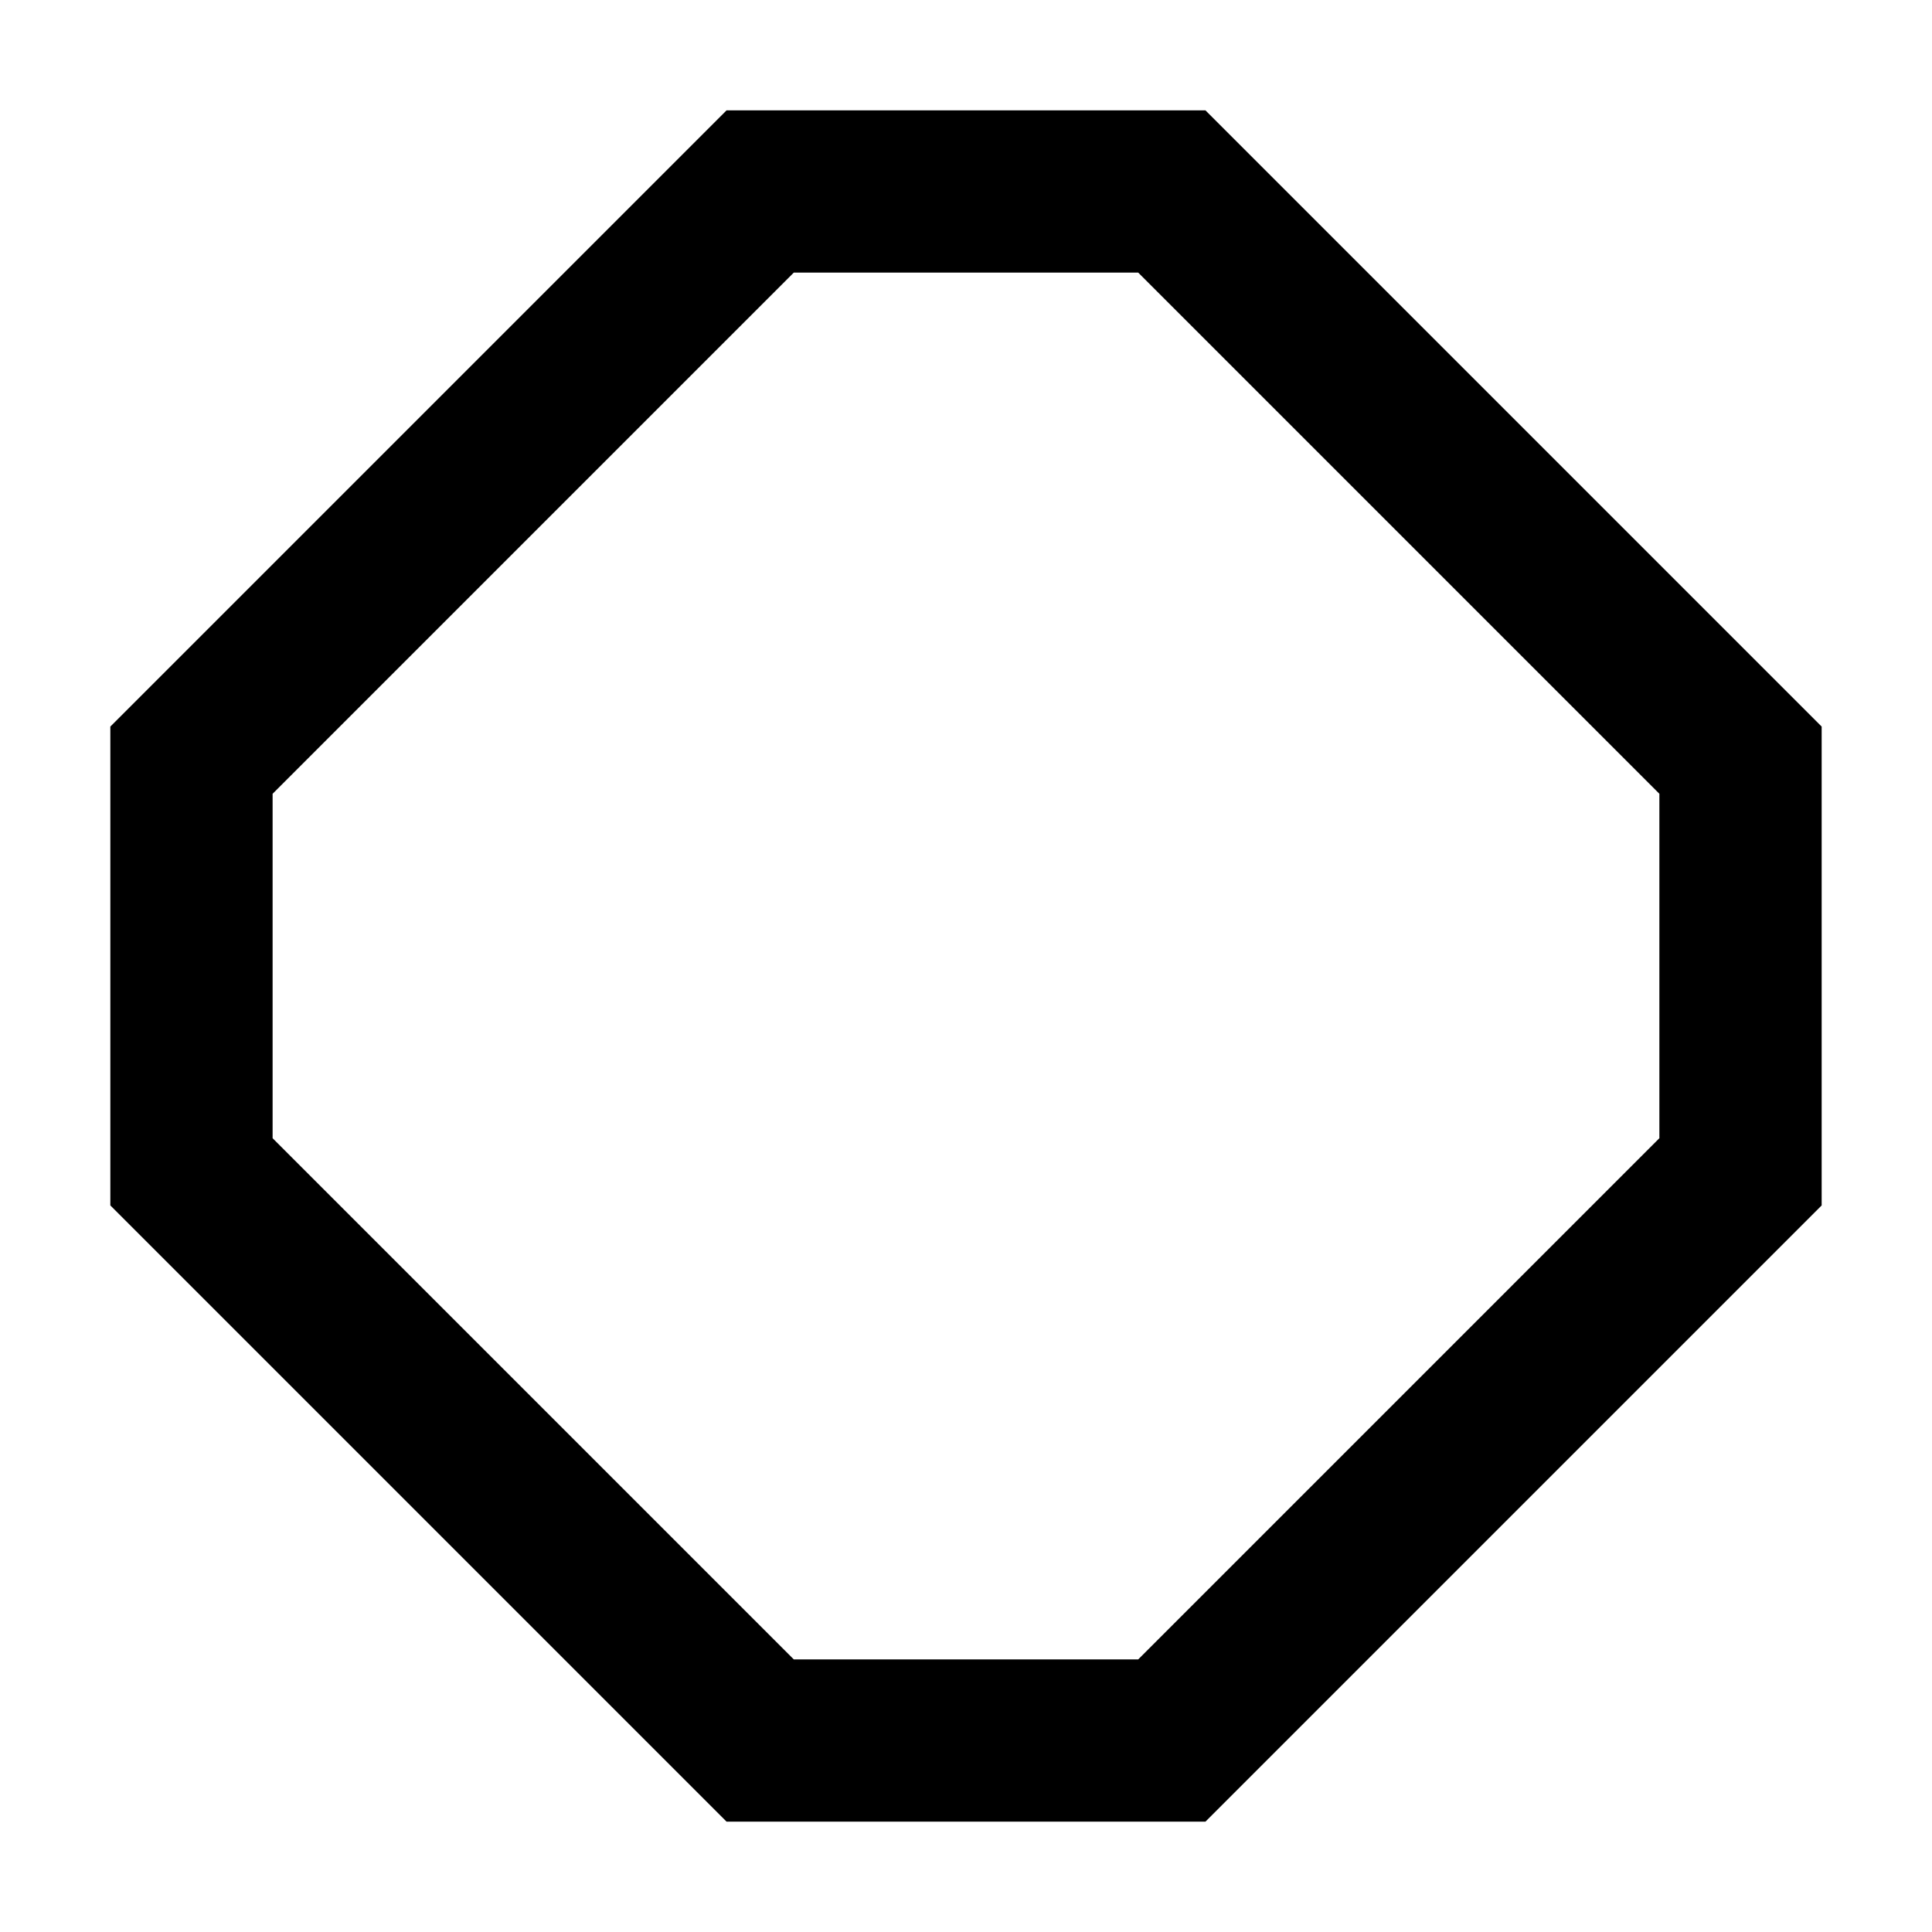 <?xml version="1.0" encoding="UTF-8" standalone="no"?>
<!-- Created with Inkscape (http://www.inkscape.org/) -->

<svg
   sodipodi:docname="Sumikiri Kaku.svg"
   viewBox="0 0 793.701 793.701"
   height="793.701"
   width="793.701"
   id="svg22223"
   version="1.1"
   inkscape:version="1.2 (dc2aeda, 2022-05-15)"
   xmlns:inkscape="http://www.inkscape.org/namespaces/inkscape"
   xmlns:sodipodi="http://sodipodi.sourceforge.net/DTD/sodipodi-0.dtd"
   xmlns="http://www.w3.org/2000/svg"
   xmlns:svg="http://www.w3.org/2000/svg">
  <defs
     id="defs22227">
    <clipPath
       clipPathUnits="userSpaceOnUse"
       id="clipPath22572">
      <path
         d="M -538.222,577.948 H 57.054 V -17.328 H -538.222 Z"
         id="path22574"
         style="stroke-width:1" />
    </clipPath>
    <clipPath
       clipPathUnits="userSpaceOnUse"
       id="clipPath22576">
      <path
         d="M -584.194,578.938 H 11.082 V -16.338 H -584.194 Z"
         id="path22578"
         style="stroke-width:1" />
    </clipPath>
    <clipPath
       clipPathUnits="userSpaceOnUse"
       id="clipPath22580">
      <path
         d="M -586.545,579.503 H 8.731 V -15.773 H -586.545 Z"
         id="path22582"
         style="stroke-width:1" />
    </clipPath>
    <clipPath
       clipPathUnits="userSpaceOnUse"
       id="clipPath22584">
      <path
         d="M -556.401,578.014 H 38.875 V -17.262 H -556.401 Z"
         id="path22586"
         style="stroke-width:1" />
    </clipPath>
    <clipPath
       clipPathUnits="userSpaceOnUse"
       id="clipPath22588">
      <path
         d="M -550.264,577.325 H 45.012 V -17.951 H -550.264 Z"
         id="path22590"
         style="stroke-width:1" />
    </clipPath>
    <clipPath
       clipPathUnits="userSpaceOnUse"
       id="clipPath22592">
      <path
         d="M -568.227,575.819 H 27.049 V -19.457 H -568.227 Z"
         id="path22594"
         style="stroke-width:1" />
    </clipPath>
    <clipPath
       clipPathUnits="userSpaceOnUse"
       id="clipPath22596">
      <path
         d="M -557.495,577.85 H 37.781 V -17.426 H -557.495 Z"
         id="path22598"
         style="stroke-width:1" />
    </clipPath>
    <clipPath
       clipPathUnits="userSpaceOnUse"
       id="clipPath22600">
      <path
         d="M -576.369,585.588 H 18.907 V -9.688 H -576.369 Z"
         id="path22602"
         style="stroke-width:1" />
    </clipPath>
    <clipPath
       clipPathUnits="userSpaceOnUse"
       id="clipPath22604">
      <path
         d="M -574.546,585.852 H 20.73 V -9.424 H -574.546 Z"
         id="path22606"
         style="stroke-width:1" />
    </clipPath>
    <clipPath
       clipPathUnits="userSpaceOnUse"
       id="clipPath22608">
      <path
         d="M -572.817,586.135 H 22.459 V -9.141 H -572.817 Z"
         id="path22610"
         style="stroke-width:1" />
    </clipPath>
    <clipPath
       clipPathUnits="userSpaceOnUse"
       id="clipPath22612">
      <path
         d="M -567.775,585.852 H 27.501 V -9.424 H -567.775 Z"
         id="path22614"
         style="stroke-width:1" />
    </clipPath>
    <clipPath
       clipPathUnits="userSpaceOnUse"
       id="clipPath22616">
      <path
         d="M -564.573,585.848 H 30.703 V -9.428 H -564.573 Z"
         id="path22618"
         style="stroke-width:1" />
    </clipPath>
    <clipPath
       clipPathUnits="userSpaceOnUse"
       id="clipPath22620">
      <path
         d="M -561.413,585.852 H 33.863 V -9.424 H -561.413 Z"
         id="path22622"
         style="stroke-width:1" />
    </clipPath>
    <clipPath
       clipPathUnits="userSpaceOnUse"
       id="clipPath22624">
      <path
         d="M -557.064,585.848 H 38.211 V -9.428 H -557.064 Z"
         id="path22626"
         style="stroke-width:1" />
    </clipPath>
    <clipPath
       clipPathUnits="userSpaceOnUse"
       id="clipPath22628">
      <path
         d="M -553.898,585.848 H 41.378 V -9.428 H -553.898 Z"
         id="path22630"
         style="stroke-width:1" />
    </clipPath>
    <clipPath
       clipPathUnits="userSpaceOnUse"
       id="clipPath22632">
      <path
         d="M -548.983,585.852 H 46.293 V -9.424 H -548.983 Z"
         id="path22634"
         style="stroke-width:1" />
    </clipPath>
    <clipPath
       clipPathUnits="userSpaceOnUse"
       id="clipPath22636">
      <path
         d="M -545.417,584.573 H 49.859 V -10.703 H -545.417 Z"
         id="path22638"
         style="stroke-width:1" />
    </clipPath>
    <clipPath
       clipPathUnits="userSpaceOnUse"
       id="clipPath22640">
      <path
         d="M -542.933,584.573 H 52.343 V -10.703 H -542.933 Z"
         id="path22642"
         style="stroke-width:1" />
    </clipPath>
    <clipPath
       clipPathUnits="userSpaceOnUse"
       id="clipPath22644">
      <path
         d="M -540.821,585.848 H 54.455 V -9.428 H -540.821 Z"
         id="path22646"
         style="stroke-width:1" />
    </clipPath>
    <clipPath
       clipPathUnits="userSpaceOnUse"
       id="clipPath22648">
      <path
         d="M -536.698,584.573 H 58.578 V -10.703 H -536.698 Z"
         id="path22650"
         style="stroke-width:1" />
    </clipPath>
    <clipPath
       clipPathUnits="userSpaceOnUse"
       id="clipPath22652">
      <path
         d="M -528.09,575.381 H 67.186 V -19.895 H -528.09 Z"
         id="path22654"
         style="stroke-width:1" />
    </clipPath>
    <clipPath
       clipPathUnits="userSpaceOnUse"
       id="clipPath22656">
      <path
         d="M -531.192,581.588 H 64.084 V -13.688 H -531.192 Z"
         id="path22658"
         style="stroke-width:1" />
    </clipPath>
    <clipPath
       clipPathUnits="userSpaceOnUse"
       id="clipPath22774">
      <path
         d="M -511.277,350.698 H 83.999 v -595.276 H -511.277 Z"
         id="path22776"
         style="stroke-width:1" />
    </clipPath>
  </defs>
  <sodipodi:namedview
     id="namedview22225"
     pagecolor="#ffffff"
     bordercolor="#000000"
     borderopacity="0.25"
     inkscape:showpageshadow="2"
     inkscape:pageopacity="0.0"
     inkscape:pagecheckerboard="0"
     inkscape:deskcolor="#d1d1d1"
     showgrid="false"
     inkscape:zoom="0.29734106"
     inkscape:cx="-215.24105"
     inkscape:cy="396.85068"
     inkscape:window-width="1419"
     inkscape:window-height="456"
     inkscape:window-x="0"
     inkscape:window-y="25"
     inkscape:window-maximized="0"
     inkscape:current-layer="svg22223">
    <inkscape:page
       x="0"
       y="0"
       id="page22229"
       width="793.701"
       height="793.701" />
  </sodipodi:namedview>
  <path
     d="M 681.703 467.597 L 467.596 681.706 L 326.101 681.706 L 111.992 467.597 L 111.992 326.103 L 326.101 111.994 L 467.596 111.994 L 681.703 326.105 Z M 495.214 45.33 L 298.491 45.33 L 45.33 298.491 L 45.33 495.212 L 298.491 748.375 L 495.211 748.375 L 748.372 495.212 L 748.372 298.491 Z"
     style="fill:#000000;fill-opacity:1;fill-rule:nonzero;stroke:none"
     id="path22343" />
</svg>
